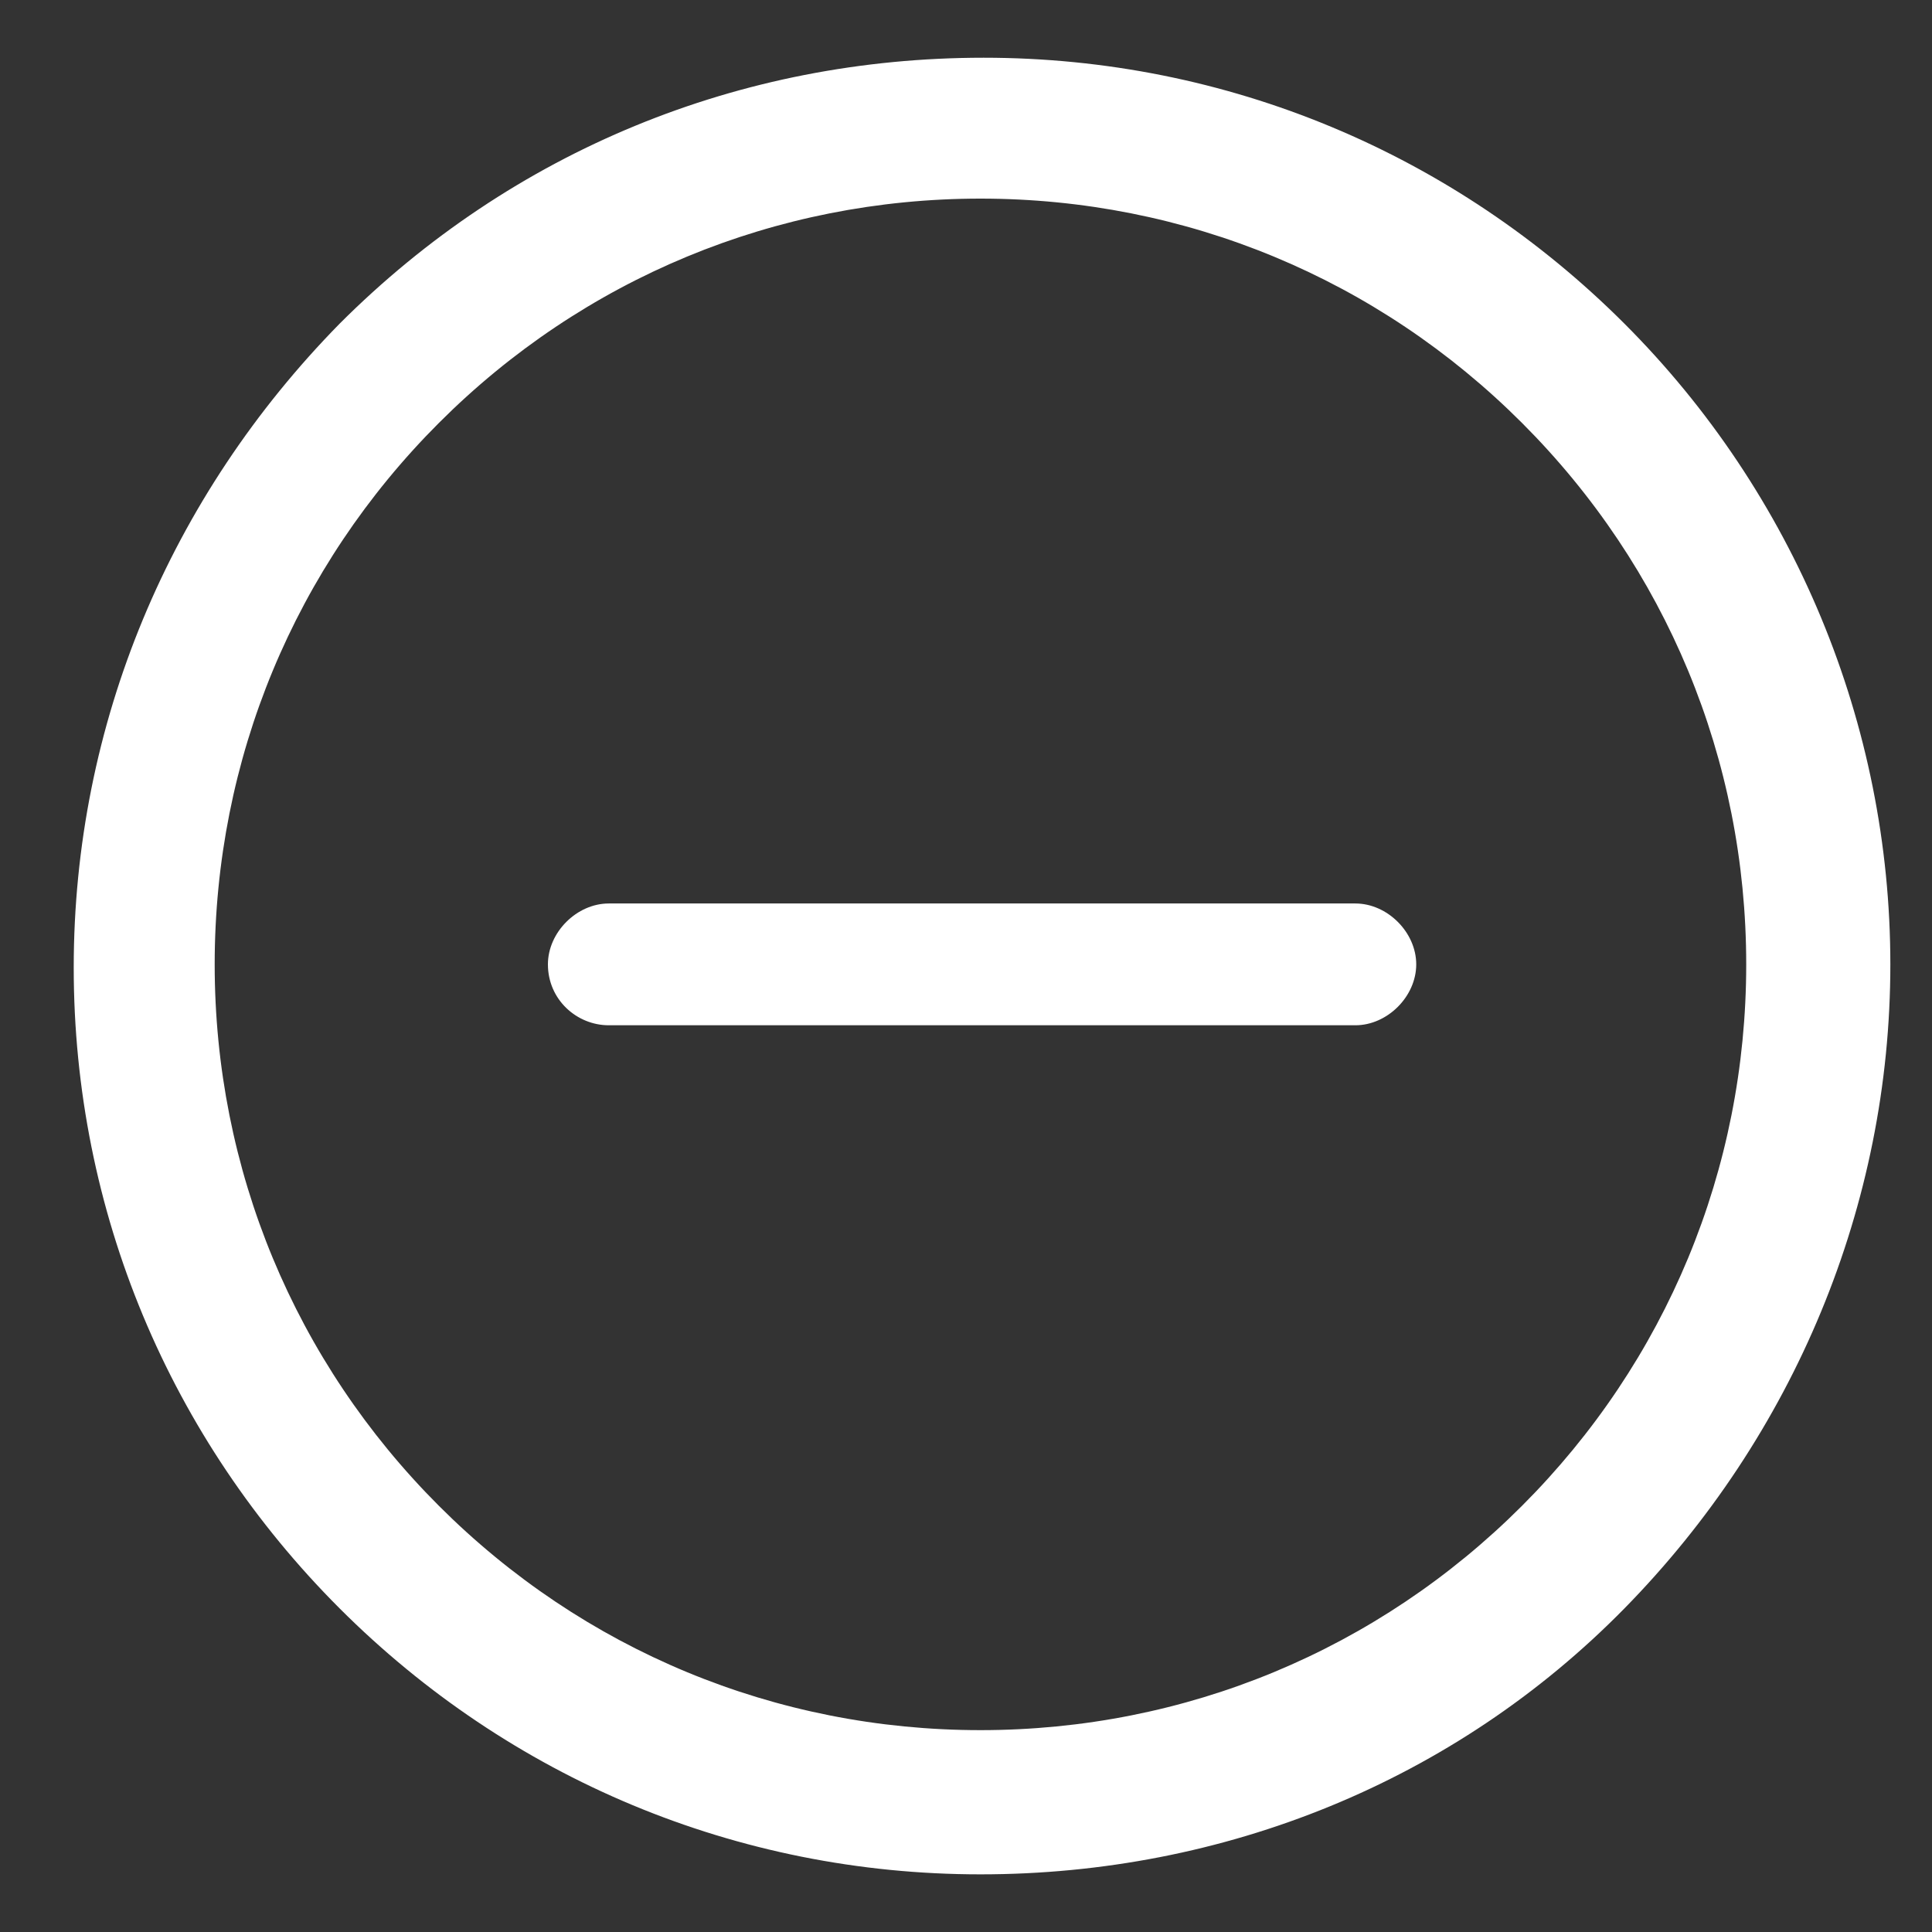 <svg version="1.1" xmlns="http://www.w3.org/2000/svg" xmlns:xlink="http://www.w3.org/1999/xlink" width="25" height="25" viewBox="0 0 25 25"><rect x="0" y="0" width="25" height="25" fill="#333333" stroke="none"/><path fill="#fff" d="M12.687 24.254c-3.151 0-6.095-1.244-8.292-3.441s-3.441-5.141-3.441-8.292 1.244-6.095 3.441-8.333c2.239-2.239 5.182-3.441 8.333-3.441s6.095 1.244 8.292 3.441 3.441 5.182 3.441 8.292-1.244 6.095-3.441 8.333-5.182 3.441-8.333 3.441zM12.687 2.57c-2.653 0-5.141 1.036-7.007 2.902s-2.902 4.353-2.902 7.007 1.036 5.141 2.902 7.007 4.353 2.902 7.007 2.902 5.141-1.036 7.007-2.902 2.902-4.353 2.902-7.007-1.036-5.141-2.902-7.007-4.353-2.902-7.007-2.902z"></path><path fill="#fff" d="M7.090 12.479c0-0.415 0.373-0.788 0.788-0.788h9.66c0.415 0 0.788 0.373 0.788 0.788s-0.373 0.788-0.788 0.788h-9.66c-0.415 0-0.788-0.332-0.788-0.788z"></path></svg>
